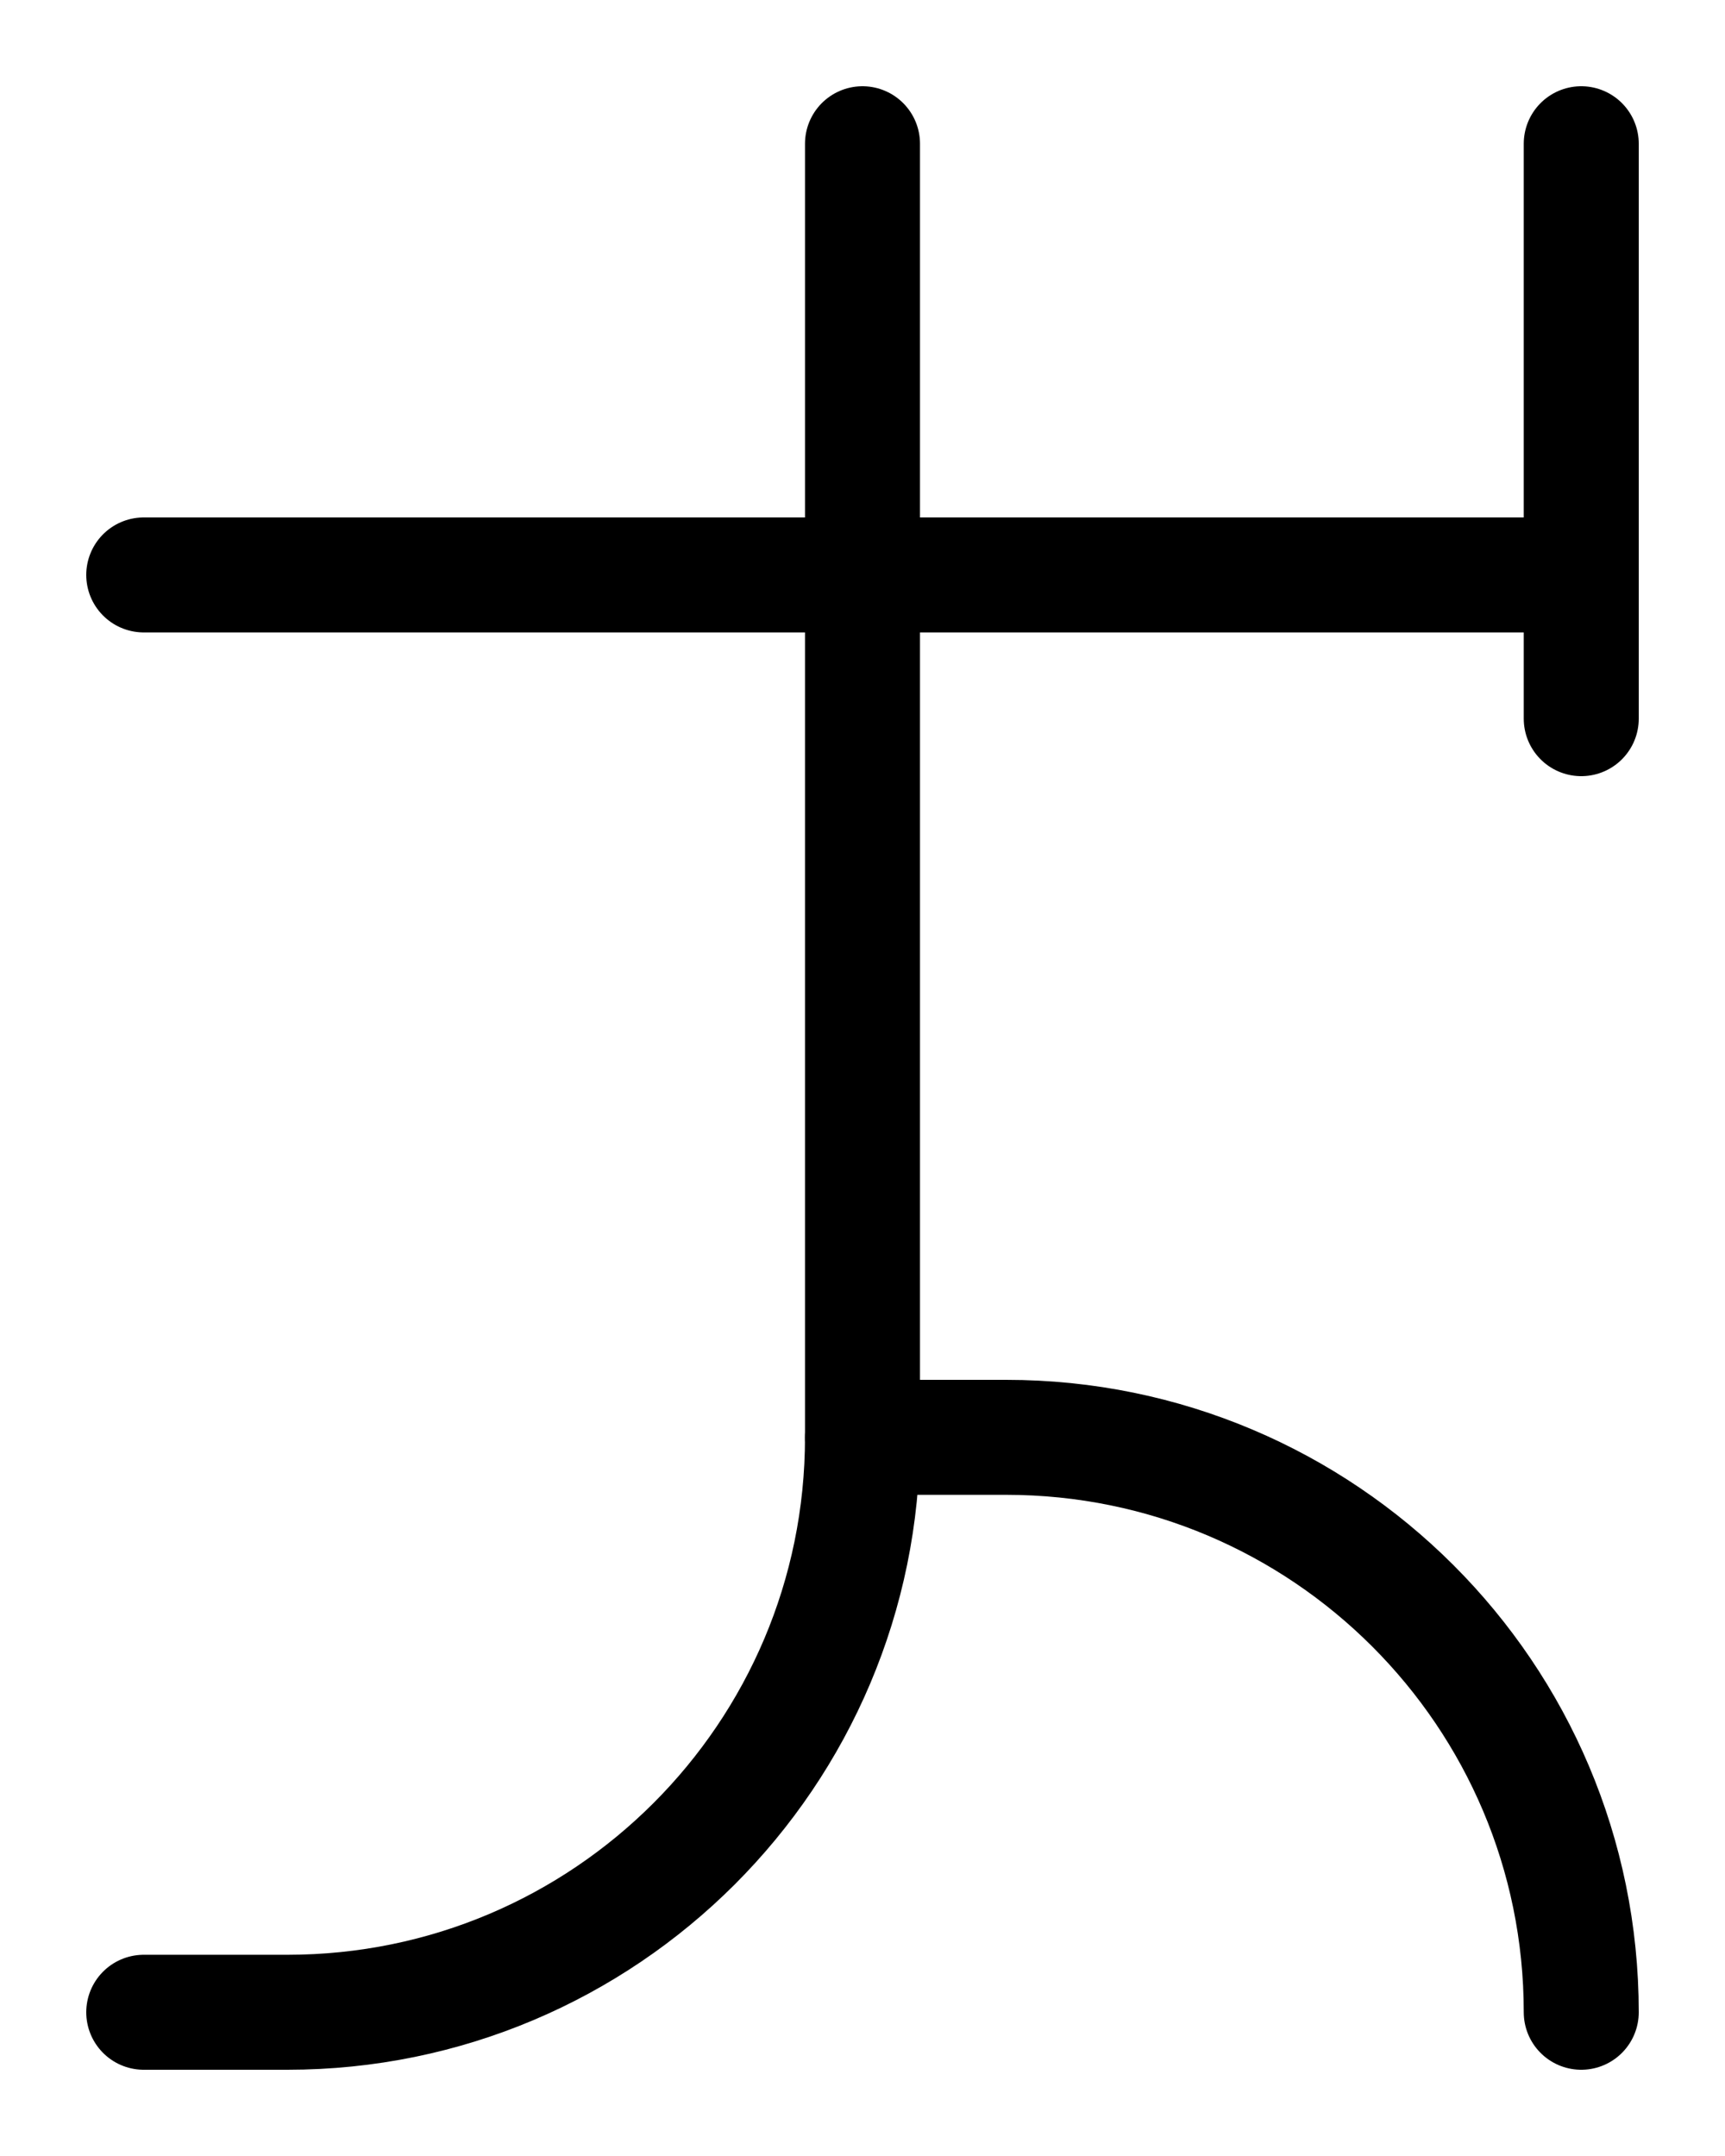 <?xml version="1.0" encoding="utf-8"?>
<!-- Generator: Adobe Illustrator 26.0.0, SVG Export Plug-In . SVG Version: 6.00 Build 0)  -->
<svg version="1.1" id="图层_1" xmlns="http://www.w3.org/2000/svg" xmlns:xlink="http://www.w3.org/1999/xlink" x="0px" y="0px"
	 viewBox="0 0 720 900" style="enable-background:new 0 0 720 900;" xml:space="preserve">
<style type="text/css">
	.st0{fill:none;stroke:#000000;stroke-width:48;stroke-linecap:round;stroke-linejoin:round;stroke-miterlimit:10;}
</style>
<line class="st0" x1="60" y1="240" x2="660" y2="240"/>
<path class="st0" d="M660,840c0-132.5-107.5-240-240-240h-60"/>
<line class="st0" x1="660" y1="60" x2="660" y2="300"/>
<path class="st0" d="M60,840h60c132.5,0,240-107.5,240-240c0,0,0-540,0-540"/>
</svg>
